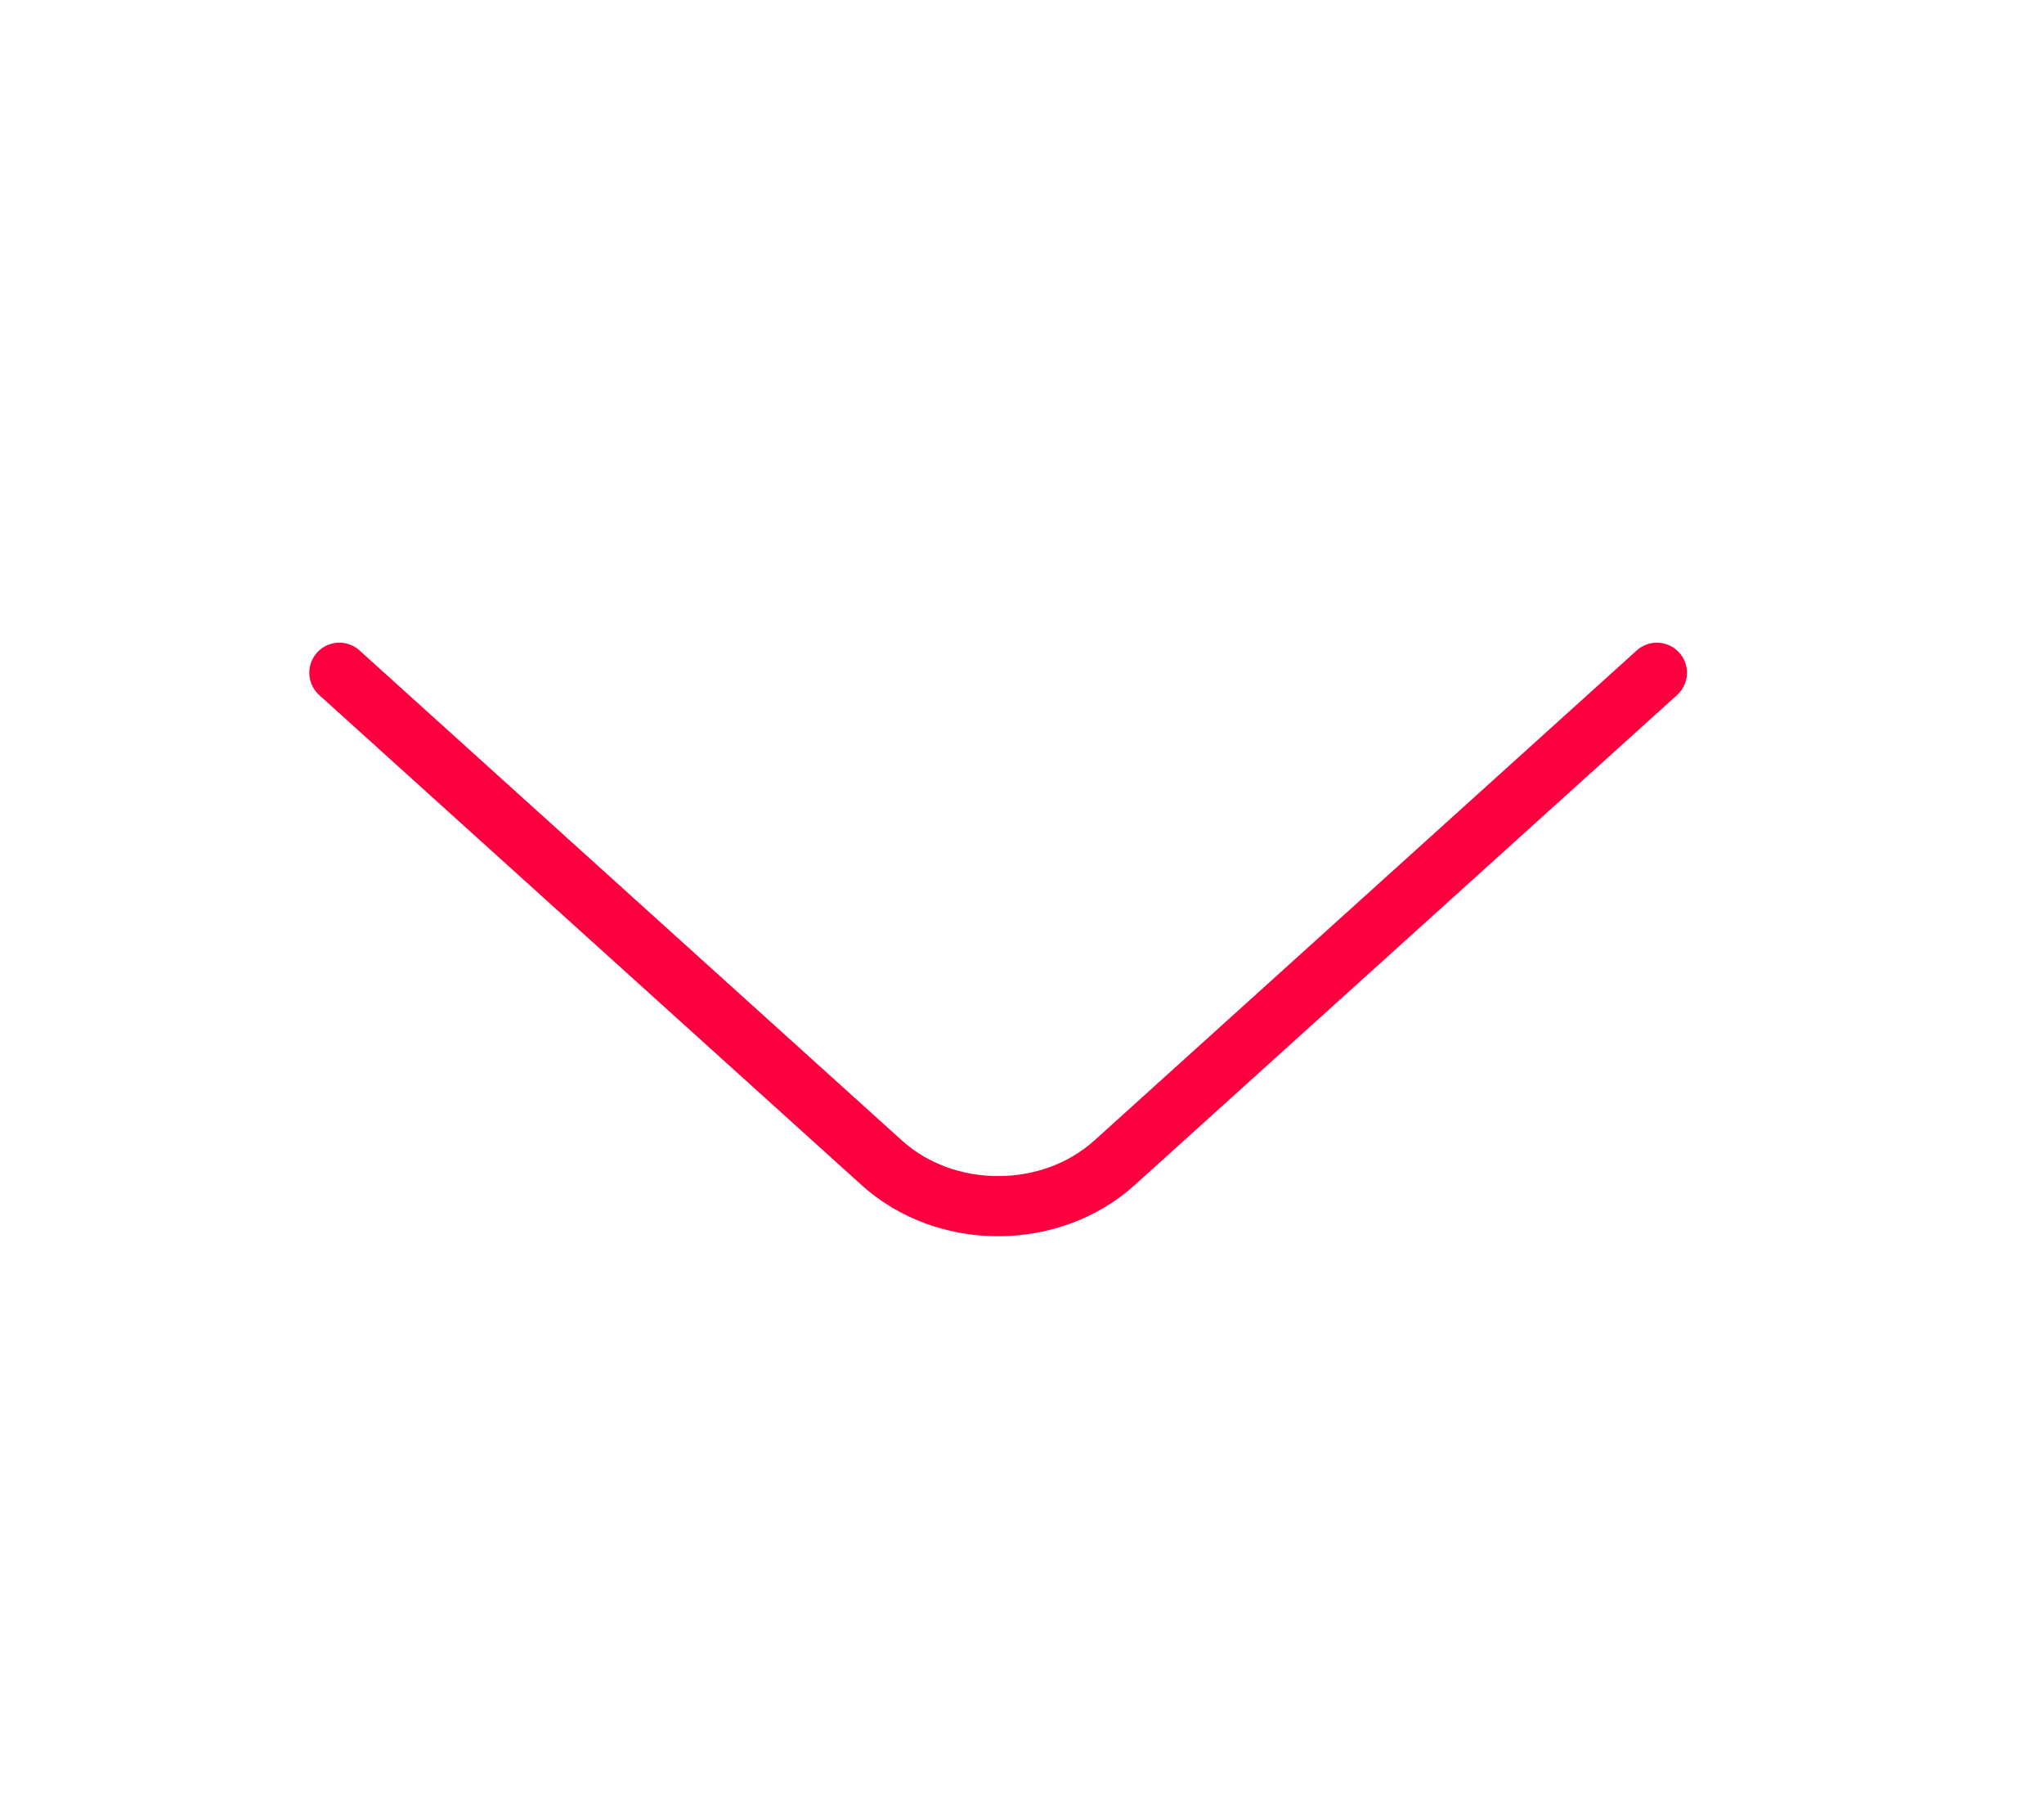 <svg width="34" height="30" viewBox="0 0 34 30" fill="none" xmlns="http://www.w3.org/2000/svg">
<path d="M27.561 11.188L18.54 19.337C17.474 20.3 15.731 20.3 14.666 19.337L5.645 11.188" stroke="#FC003F" stroke-miterlimit="10" stroke-linecap="round" stroke-linejoin="round"/>
</svg>
